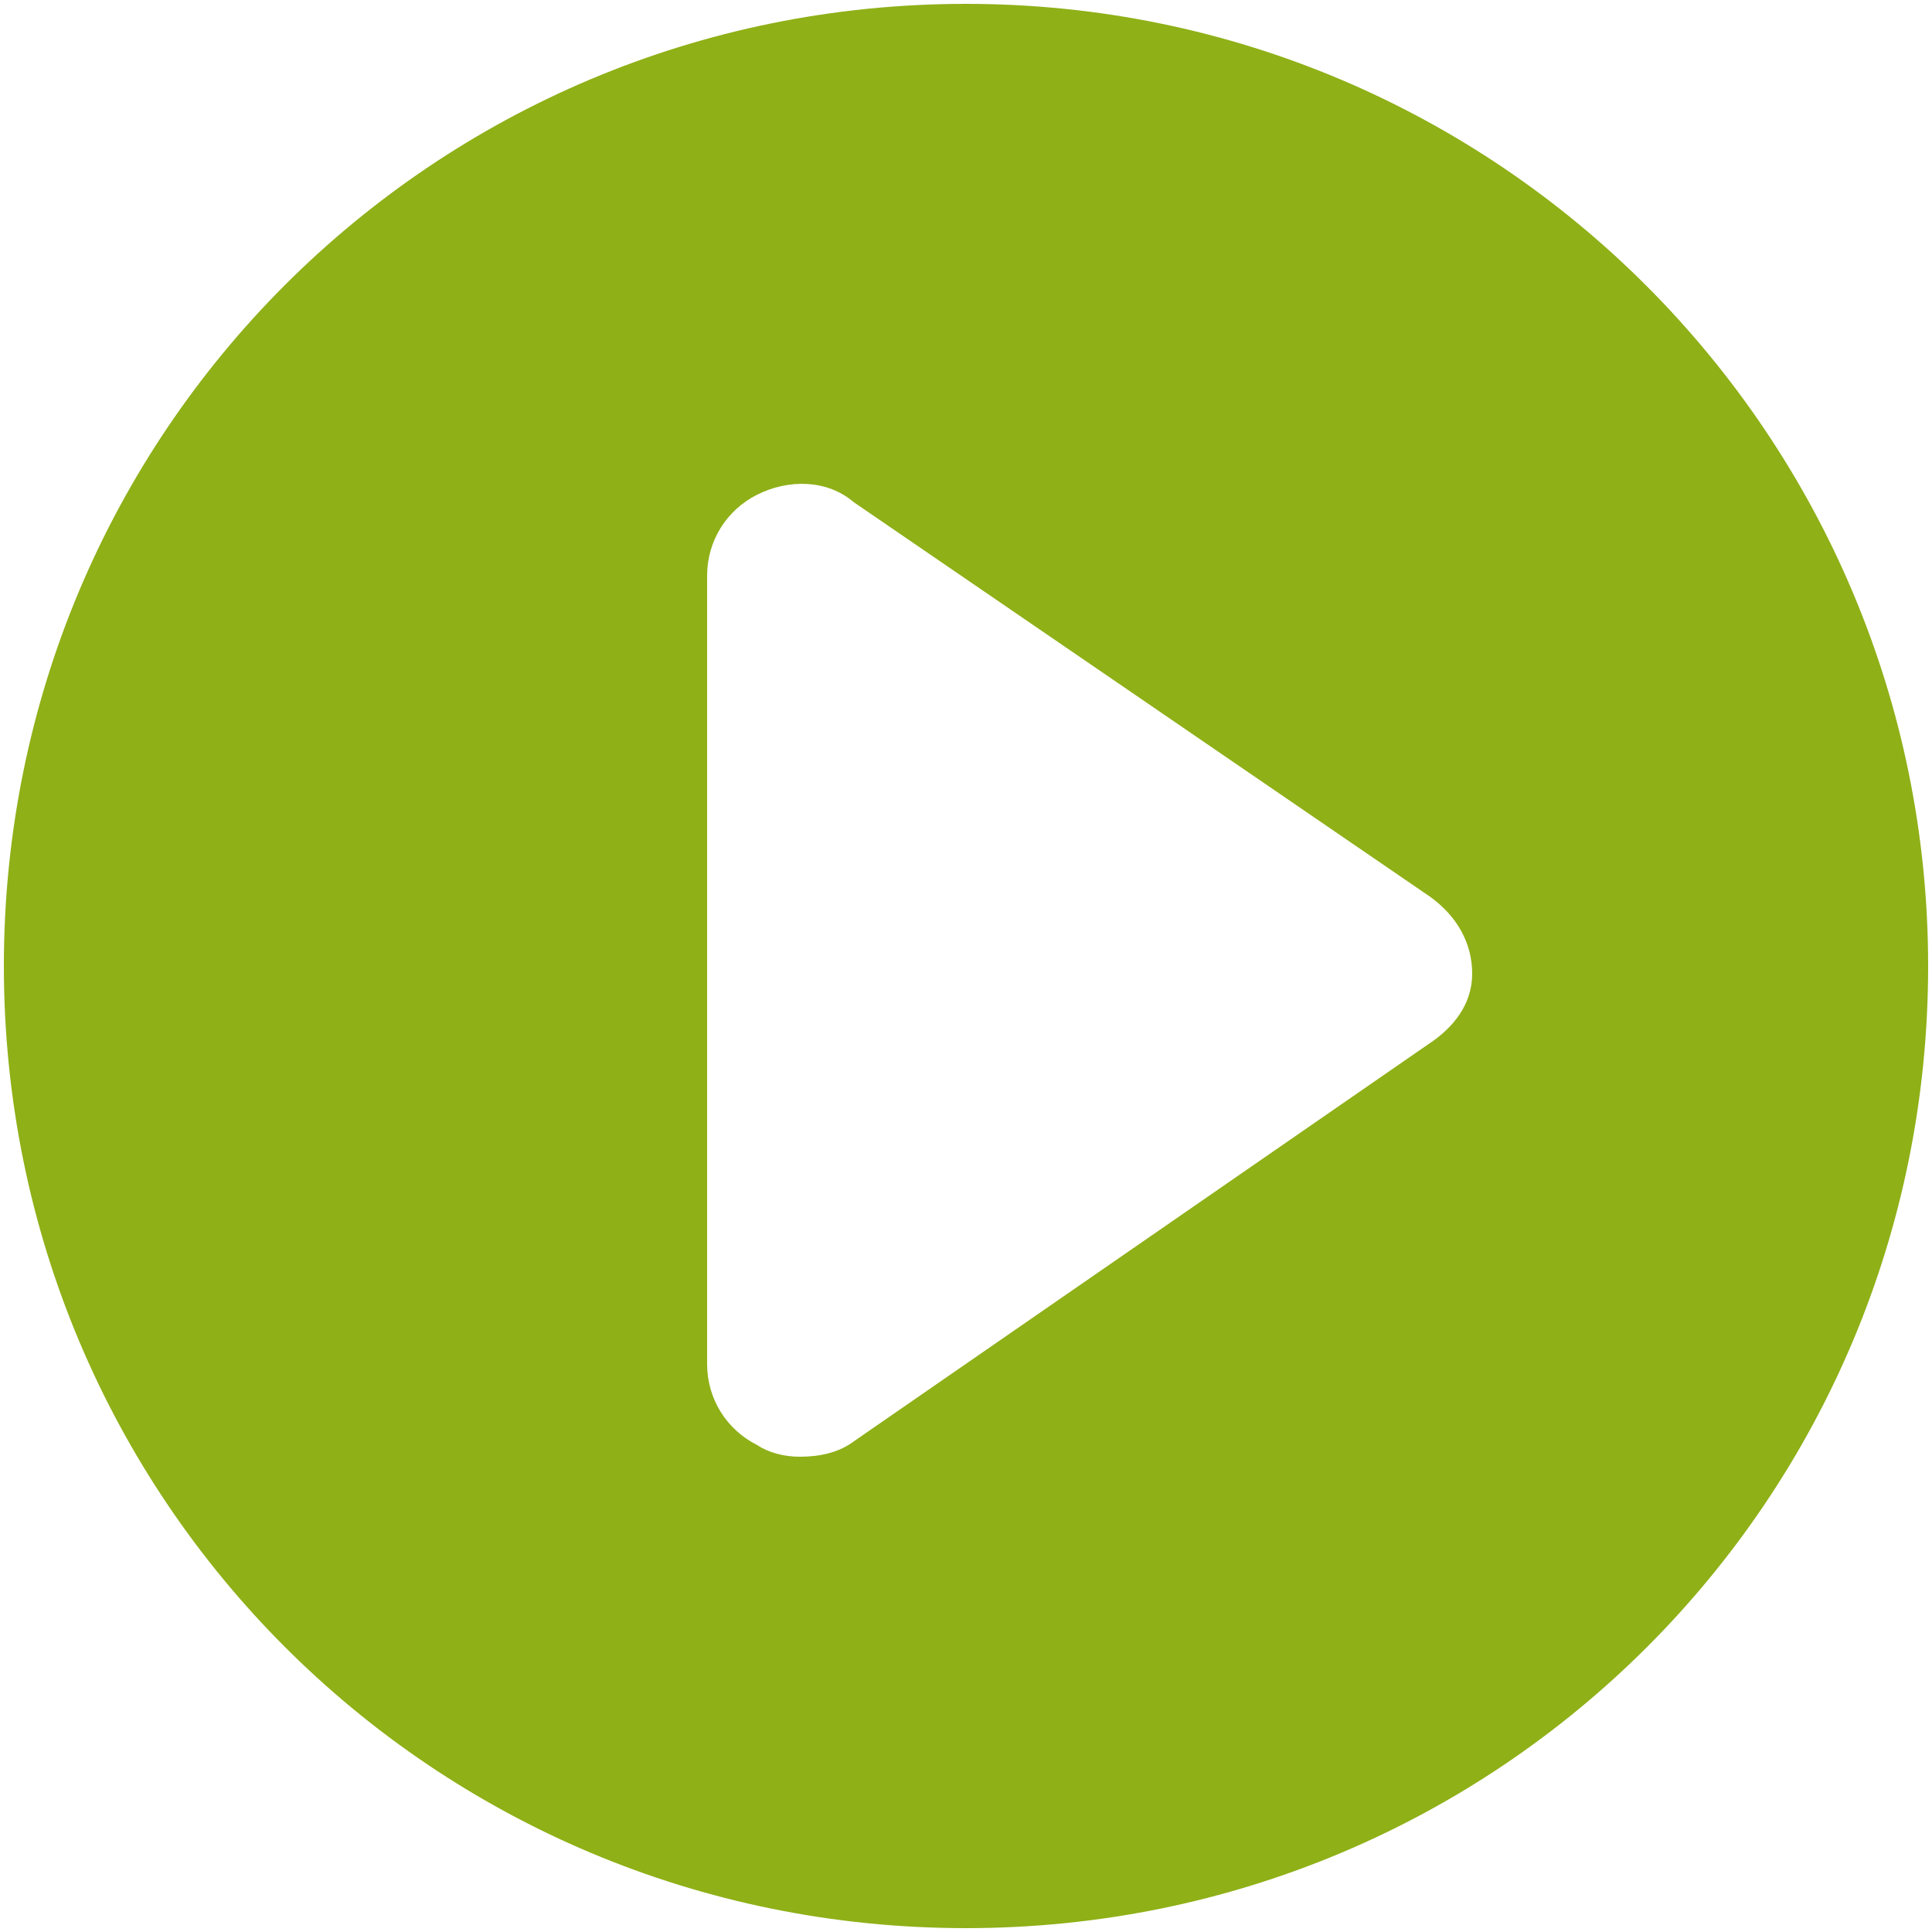 <?xml version="1.0" encoding="utf-8"?>
<!-- Generator: Adobe Illustrator 17.1.0, SVG Export Plug-In . SVG Version: 6.00 Build 0)  -->
<!DOCTYPE svg PUBLIC "-//W3C//DTD SVG 1.1//EN" "http://www.w3.org/Graphics/SVG/1.1/DTD/svg11.dtd">
<svg version="1.1" id="Capa_1" xmlns="http://www.w3.org/2000/svg" xmlns:xlink="http://www.w3.org/1999/xlink" x="0px" y="0px"
	 viewBox="395.9 272.6 50 50" enable-background="new 395.9 272.6 50 50" xml:space="preserve">
<path fill="#8FB017" d="M420.9,272.7c-13.8,0-24.9,11.1-24.9,24.9c0,13.8,11.1,24.9,24.9,24.9c13.8,0,24.9-11.1,24.9-24.9
	C445.8,283.9,434.7,272.7,420.9,272.7z M432.9,299.6L418,309.9c-0.4,0.3-0.9,0.4-1.4,0.4c-0.4,0-0.8-0.1-1.1-0.3
	c-0.8-0.4-1.3-1.2-1.3-2.1v-20.4c0-0.9,0.5-1.7,1.3-2.1c0.8-0.4,1.8-0.4,2.5,0.2l14.9,10.2c0.7,0.5,1.1,1.2,1.1,2
	S433.5,299.2,432.9,299.6z"/>
</svg>
